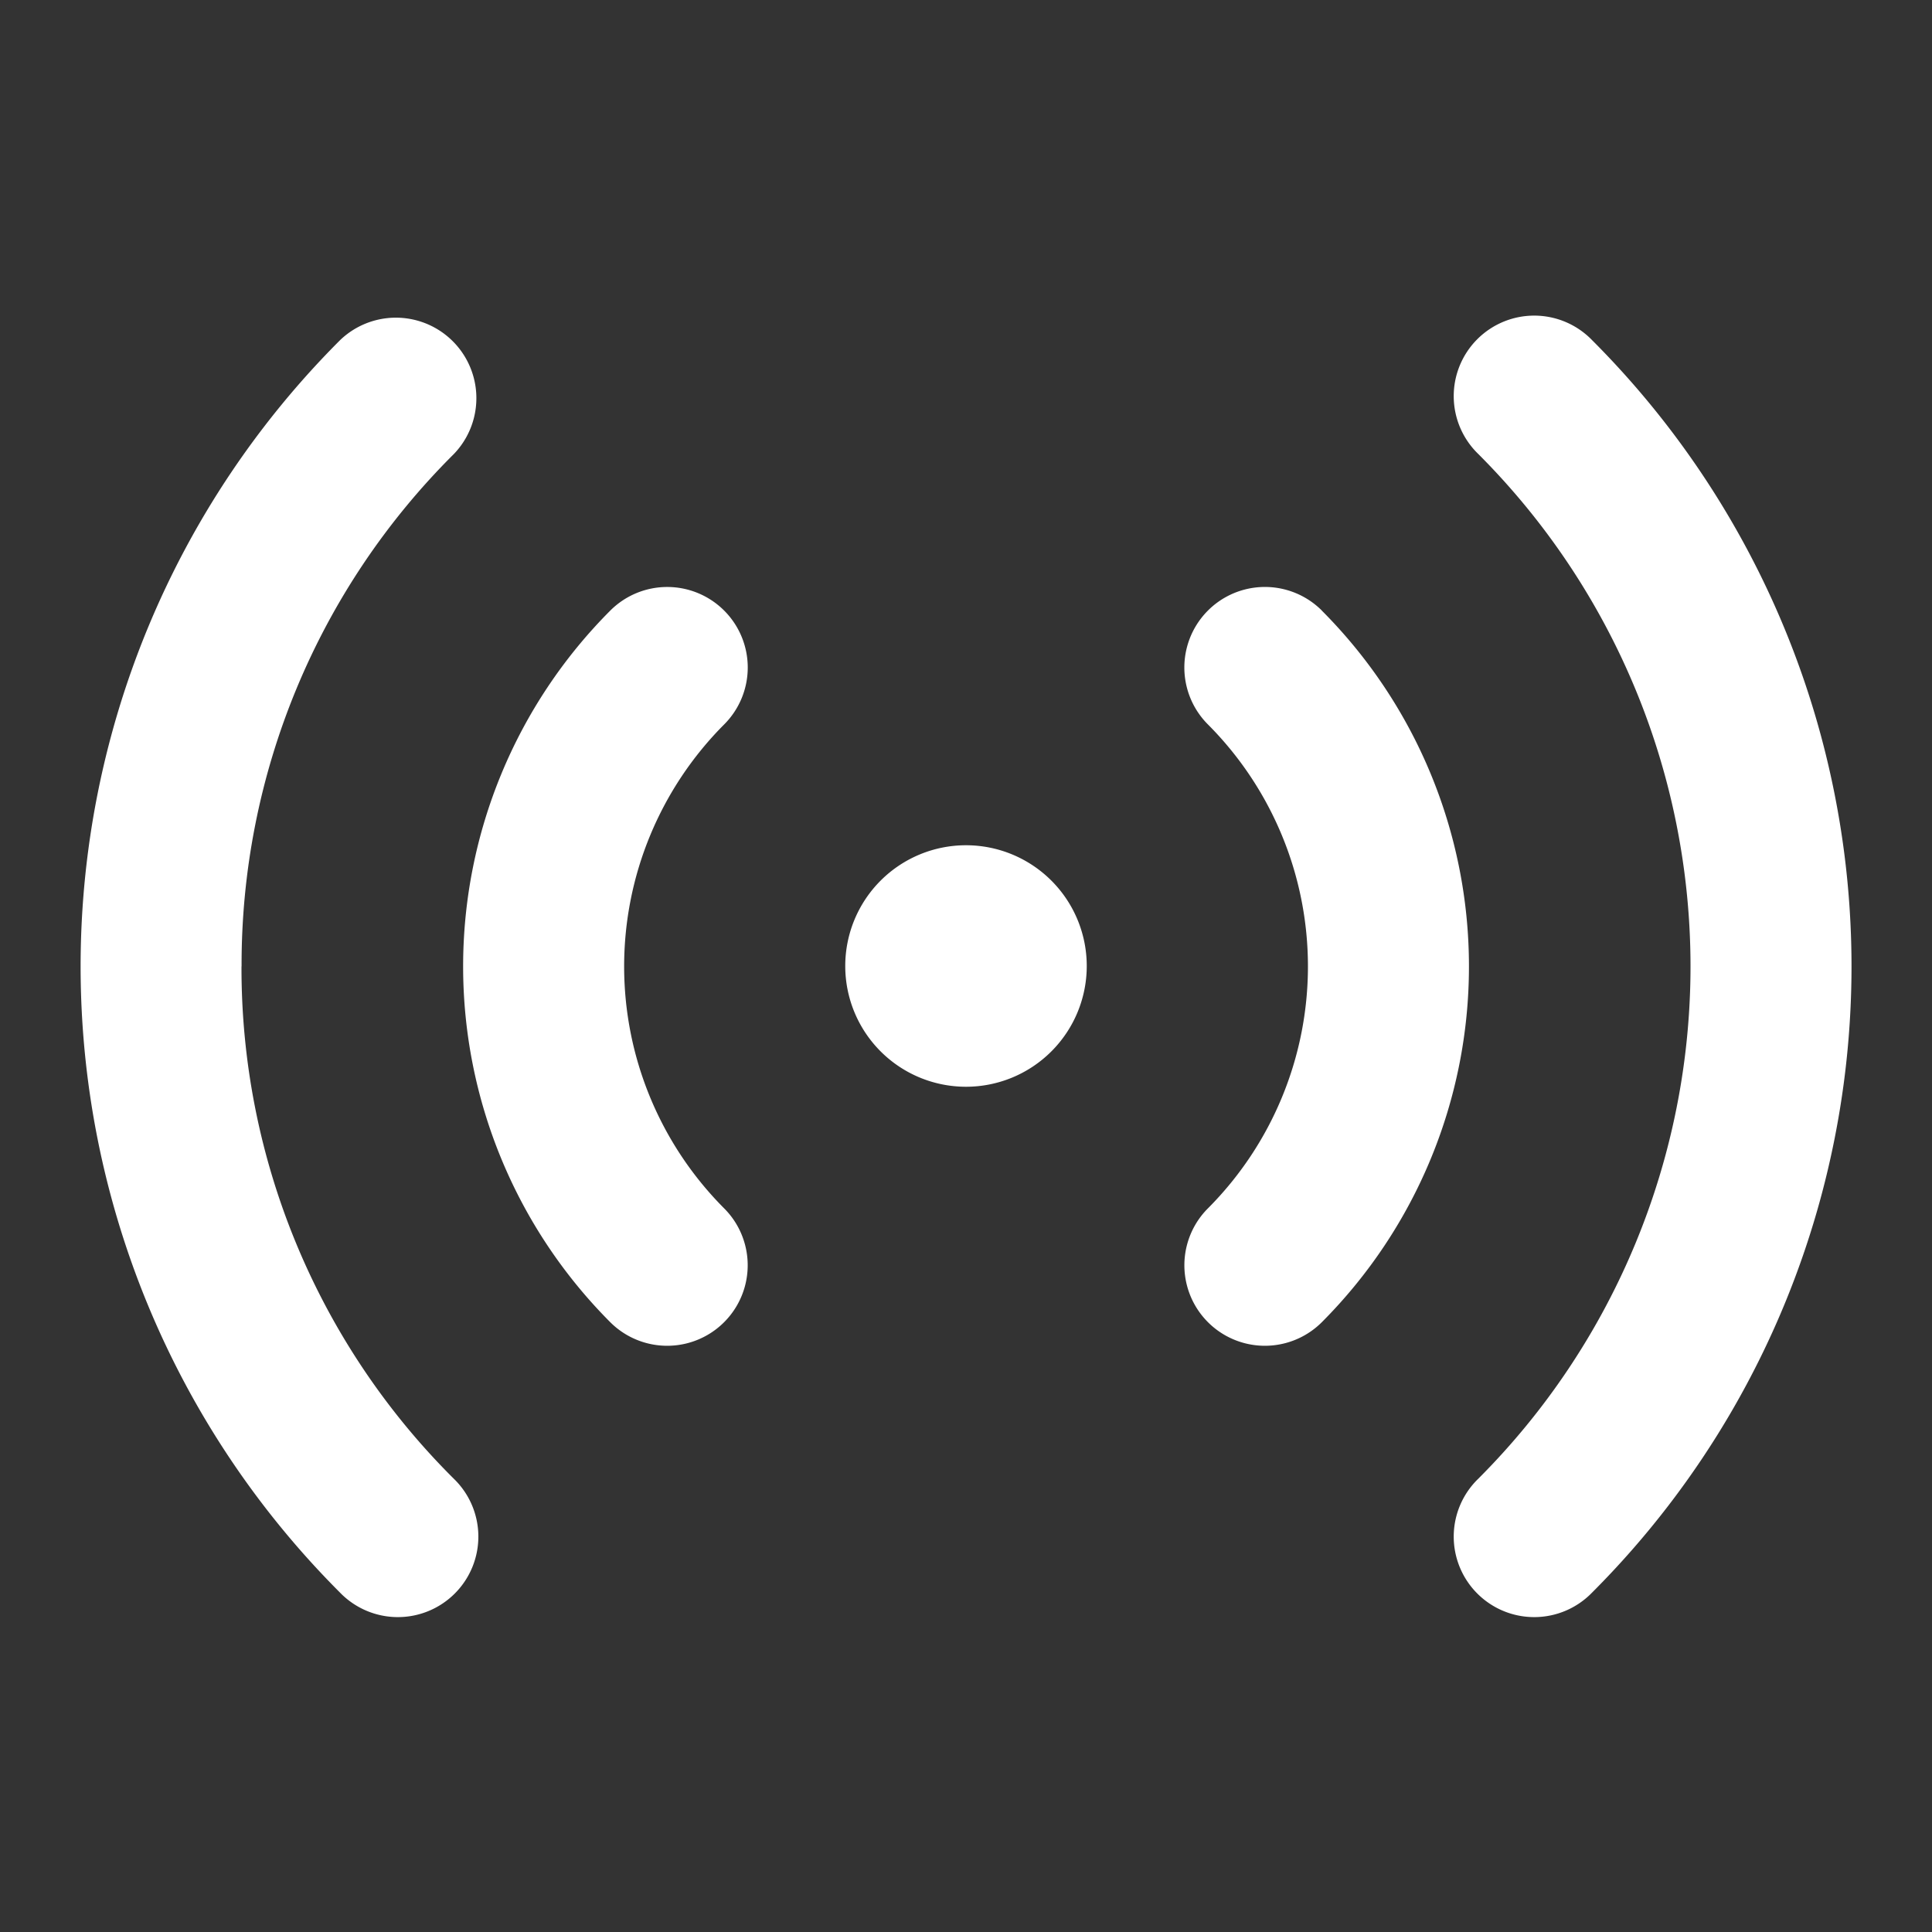 <svg aria-label="Live video" xmlns="http://www.w3.org/2000/svg" className="x1lliihq x1n2onr6 x5n08af" fill="#fff" height="24" role="img" viewBox="0 0 24 24" width="24">
<rect x="0" y="0" width="24" height="24" fill="#333333" stroke="none"/>
<title>Live video</title>
<path d="M8.995 7.584a1 1 0 0 0-1.414.001 6.258 6.258 0 0 0 0 8.84 1 1 0 1 0 1.414-1.415 4.257 4.257 0 0 1 0-6.01 1 1 0 0 0 0-1.416Zm-5.994 4.42a8.94 8.94 0 0 1 2.636-6.363 1 1 0 0 0-1.414-1.414 11 11 0 0 0 0 15.556 1 1 0 1 0 1.414-1.414A8.941 8.941 0 0 1 3 12.005Zm16.777-7.778a1 1 0 1 0-1.414 1.414 9.001 9.001 0 0 1 0 12.729 1 1 0 1 0 1.414 1.414 11 11 0 0 0 0-15.557ZM16.42 7.584A1 1 0 1 0 15.006 9a4.257 4.257 0 0 1 0 6.01 1 1 0 1 0 1.414 1.415 6.258 6.258 0 0 0 0-8.84ZM12 10.5a1.5 1.5 0 1 0 1.5 1.5 1.5 1.5 0 0 0-1.5-1.5Z" fill-rule="evenodd"></path>
</svg>